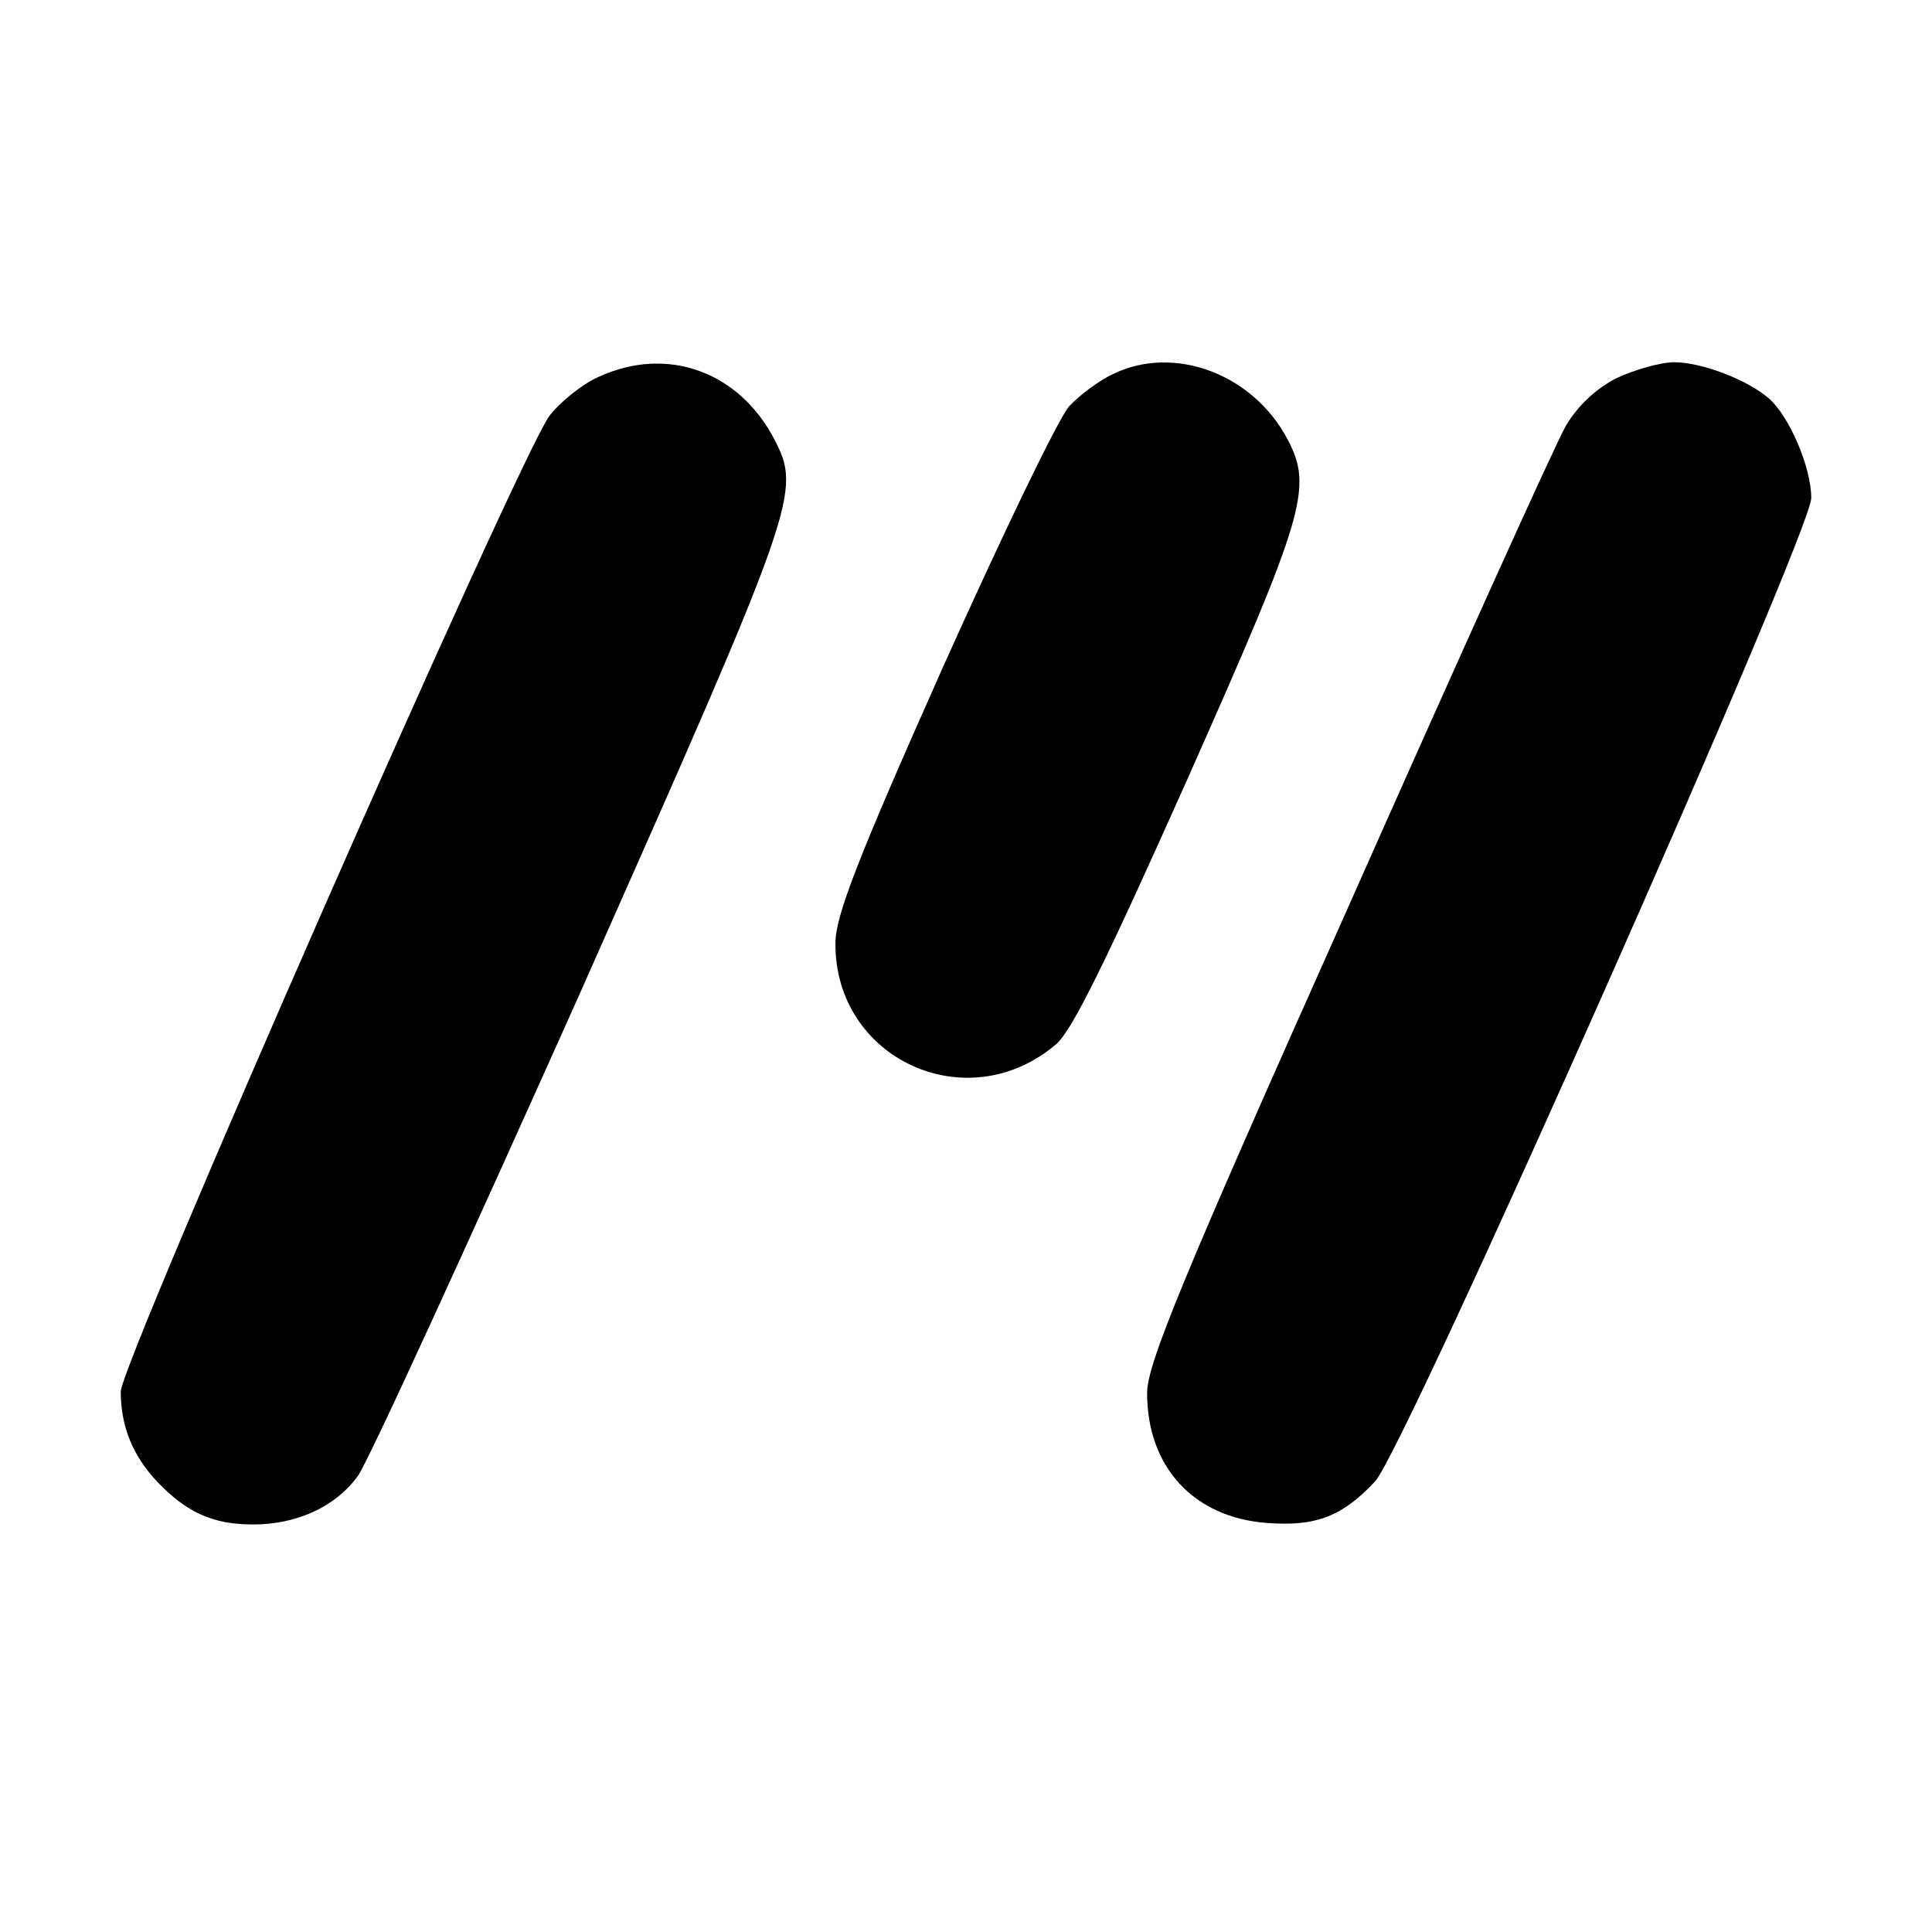 <?xml version="1.0" standalone="no"?>
<!DOCTYPE svg PUBLIC "-//W3C//DTD SVG 20010904//EN"
 "http://www.w3.org/TR/2001/REC-SVG-20010904/DTD/svg10.dtd">
<svg version="1.0" xmlns="http://www.w3.org/2000/svg"
 width="256pt" height="256pt" viewBox="0 0 256 256"
 preserveAspectRatio="xMidYMid meet">

<g transform="translate(0,256) scale(0.1,-0.1)"
fill="#000000" stroke="none">
<path d="M794 2061 c-23 -10 -52 -34 -66 -52 -42 -58 -568 -1255 -568 -1293 0
-46 16 -85 48 -119 39 -41 74 -57 127 -57 58 0 109 23 139 64 13 17 145 306
295 641 289 651 293 663 257 733 -47 90 -142 124 -232 83z"/>
<path d="M1474 2064 c-17 -8 -43 -27 -57 -42 -14 -15 -89 -171 -168 -347 -114
-256 -142 -329 -142 -365 -1 -153 174 -234 292 -134 21 17 67 111 175 353 155
349 166 385 132 449 -46 87 -151 126 -232 86z"/>
<path d="M2142 2059 c-27 -14 -51 -36 -67 -63 -13 -22 -143 -310 -289 -639
-223 -499 -266 -605 -266 -643 0 -98 62 -165 159 -172 65 -5 100 9 143 55 39
41 578 1257 578 1303 0 41 -29 108 -56 132 -29 25 -89 48 -126 48 -18 0 -52
-10 -76 -21z"/>
</g>
</svg>
